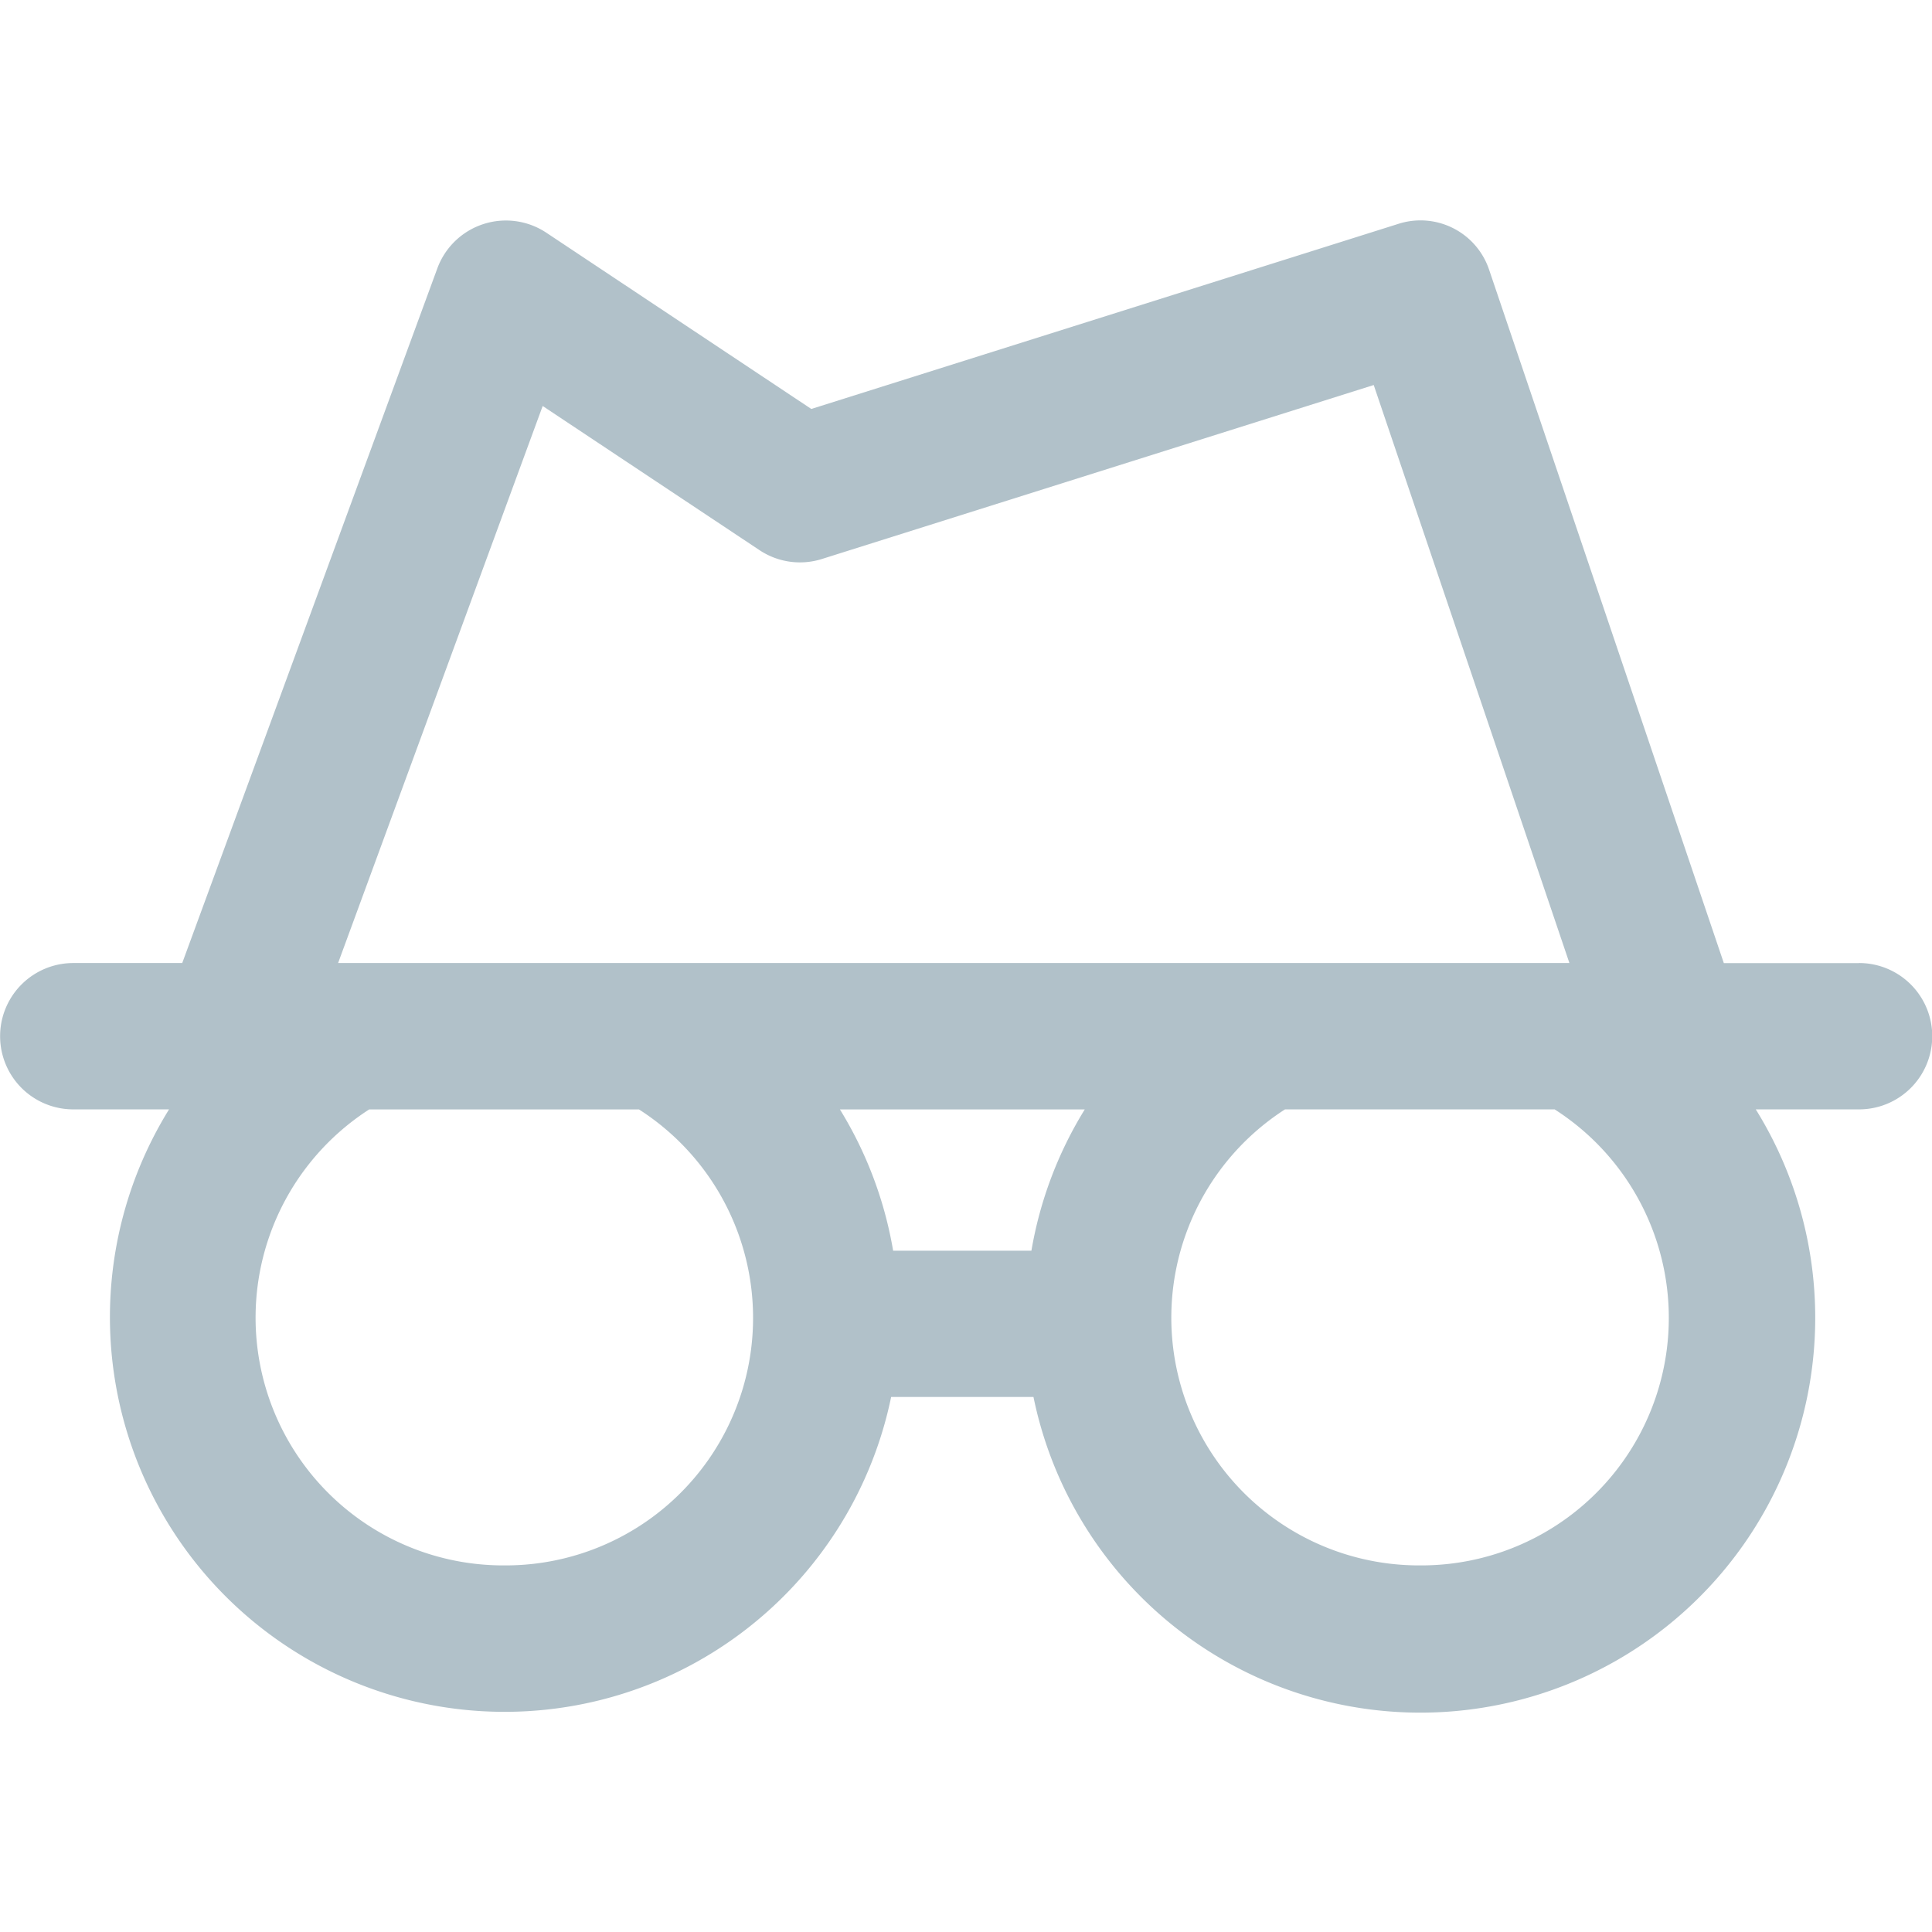 <svg viewBox="0 0 28 28" xmlns="http://www.w3.org/2000/svg"><path d="m26.94 13.958h-1.957l-3.399-10.041a1.049 1.049 0 0 0 -1.323-.671l-8.503 2.681-3.838-2.553a1.059 1.059 0 0 0 -1.582.516l-3.697 10.067h-1.579a1.06 1.06 0 0 0 0 2.121h1.388a5.72 5.72 0 1 0 10.465 4.168h2.063a5.723 5.723 0 1 0 10.468-4.168h1.497a1.06 1.06 0 0 0 0-2.121zm-14.768 2.121h3.549a5.73 5.73 0 0 0 -.773 2.047h-2.004a5.732 5.732 0 0 0 -.771-2.047zm-4.307-10.195 3.142 2.089a1.057 1.057 0 0 0 .906.128l7.996-2.521 2.836 8.377h-17.845zm-.556 16.803a3.59 3.59 0 0 1 -1.959-6.608l3.911-0a3.587 3.587 0 0 1 -1.952 6.608zm13.272 0a3.59 3.59 0 0 1 -1.958-6.609l3.908-0a3.587 3.587 0 0 1 -1.951 6.609z" fill="#b1c1c9"/></svg>